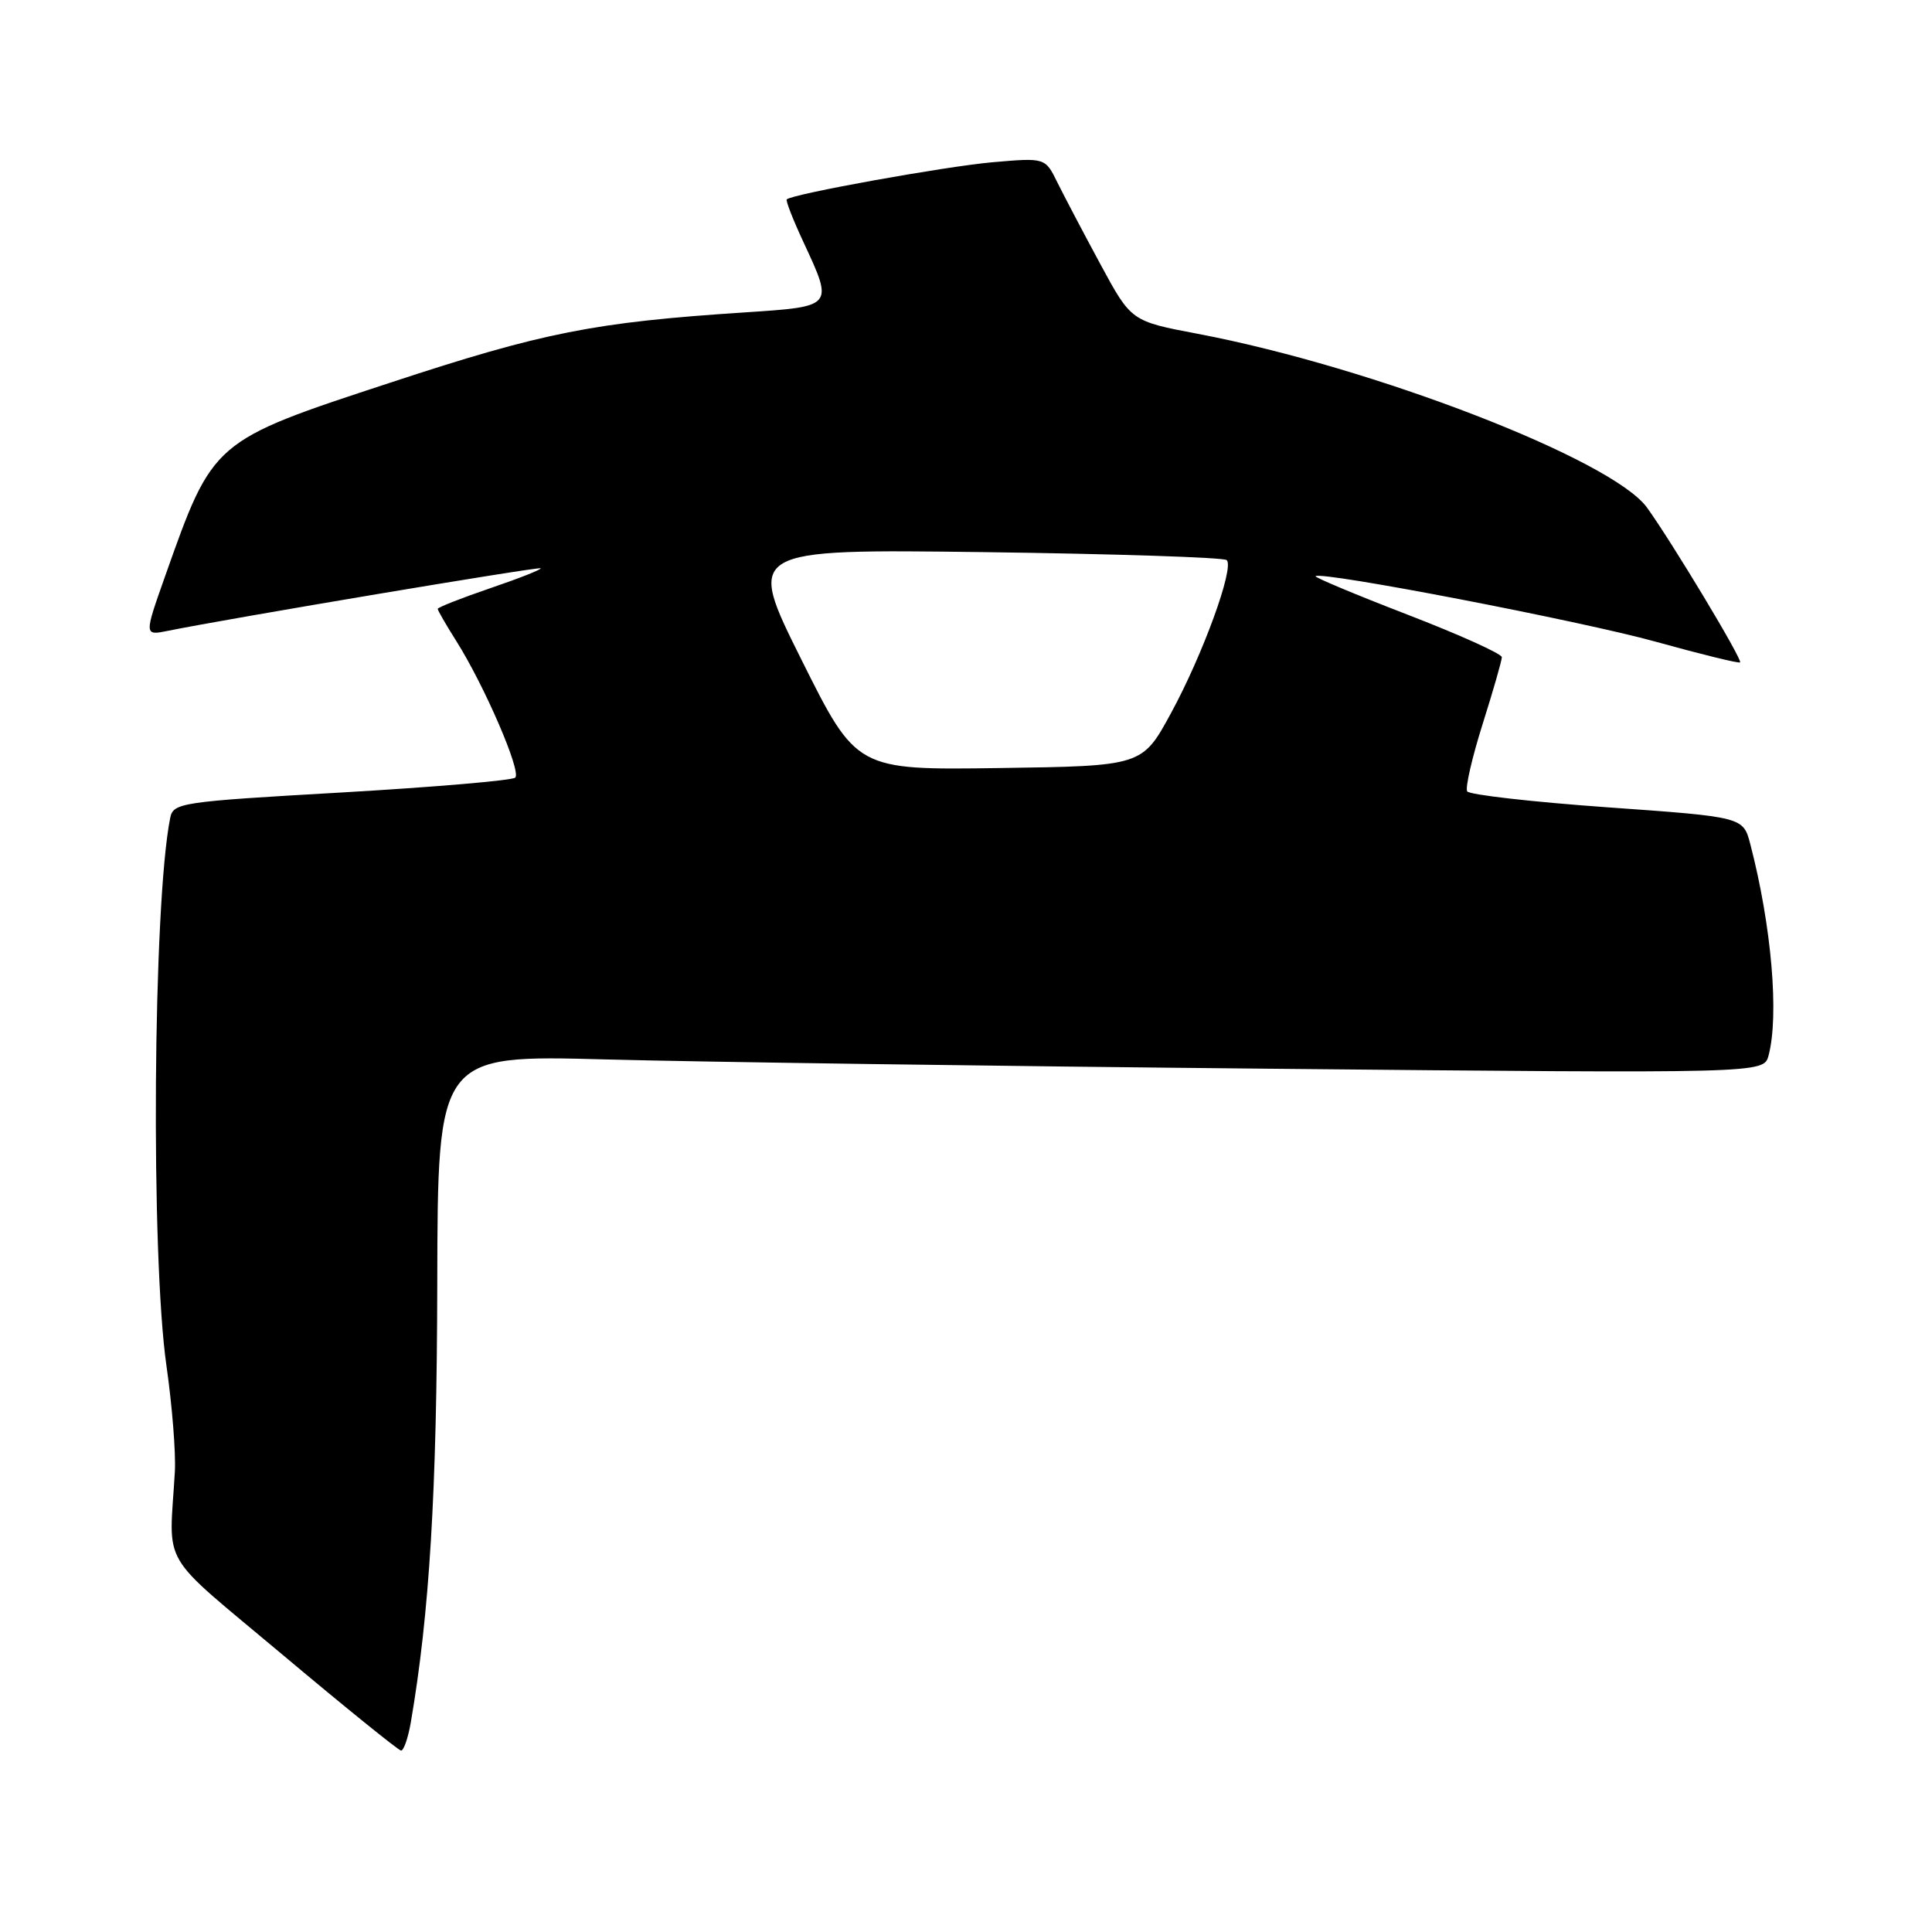 <?xml version="1.0" encoding="UTF-8" standalone="no"?>
<!DOCTYPE svg PUBLIC "-//W3C//DTD SVG 1.1//EN" "http://www.w3.org/Graphics/SVG/1.1/DTD/svg11.dtd" >
<svg xmlns="http://www.w3.org/2000/svg" xmlns:xlink="http://www.w3.org/1999/xlink" version="1.1" viewBox="0 0 256 256">
 <g >
 <path fill="currentColor"
d=" M 54.43 228.25 C 56.91 213.81 57.89 197.70 57.94 170.14 C 58.00 139.78 58.00 139.78 80.25 140.38 C 92.49 140.71 132.02 141.27 168.10 141.61 C 233.70 142.24 233.70 142.24 234.34 139.87 C 235.76 134.56 234.74 122.67 231.93 111.88 C 230.99 108.25 230.99 108.25 212.96 106.97 C 203.04 106.26 194.69 105.31 194.41 104.86 C 194.13 104.41 195.05 100.40 196.45 95.96 C 197.85 91.53 199.00 87.53 199.00 87.08 C 199.00 86.63 193.38 84.10 186.52 81.45 C 179.65 78.80 174.16 76.50 174.32 76.35 C 175.02 75.64 209.61 82.31 219.39 85.03 C 225.38 86.69 230.41 87.93 230.57 87.77 C 230.92 87.42 221.48 71.74 218.23 67.25 C 213.60 60.88 181.96 48.65 158.70 44.23 C 149.89 42.56 149.89 42.56 145.82 35.03 C 143.58 30.89 141.02 26.01 140.12 24.20 C 138.50 20.89 138.50 20.89 131.50 21.50 C 125.20 22.06 104.96 25.71 104.25 26.42 C 104.09 26.58 105.09 29.14 106.47 32.10 C 110.46 40.68 110.51 40.61 98.75 41.39 C 78.73 42.70 71.99 44.03 51.73 50.70 C 28.13 58.45 28.25 58.35 21.87 76.37 C 19.09 84.23 19.09 84.23 22.29 83.58 C 30.37 81.94 71.39 75.06 71.64 75.30 C 71.79 75.45 68.78 76.64 64.96 77.94 C 61.13 79.25 58.00 80.48 58.00 80.68 C 58.00 80.88 59.09 82.77 60.43 84.89 C 64.19 90.84 69.13 102.28 68.27 103.04 C 67.85 103.42 57.48 104.30 45.23 105.01 C 23.89 106.23 22.95 106.37 22.55 108.39 C 20.27 119.77 19.96 166.39 22.06 181.00 C 22.81 186.22 23.31 192.53 23.17 195.00 C 22.42 208.01 20.82 205.30 37.50 219.31 C 45.75 226.24 52.79 231.93 53.14 231.96 C 53.49 231.98 54.07 230.31 54.43 228.25 Z  M 106.19 87.40 C 98.89 72.76 98.89 72.76 130.40 73.16 C 147.73 73.39 162.20 73.86 162.55 74.22 C 163.57 75.24 159.37 86.77 155.16 94.50 C 151.35 101.50 151.35 101.50 132.42 101.77 C 113.49 102.04 113.49 102.04 106.19 87.40 Z "/>
</g>
</svg>